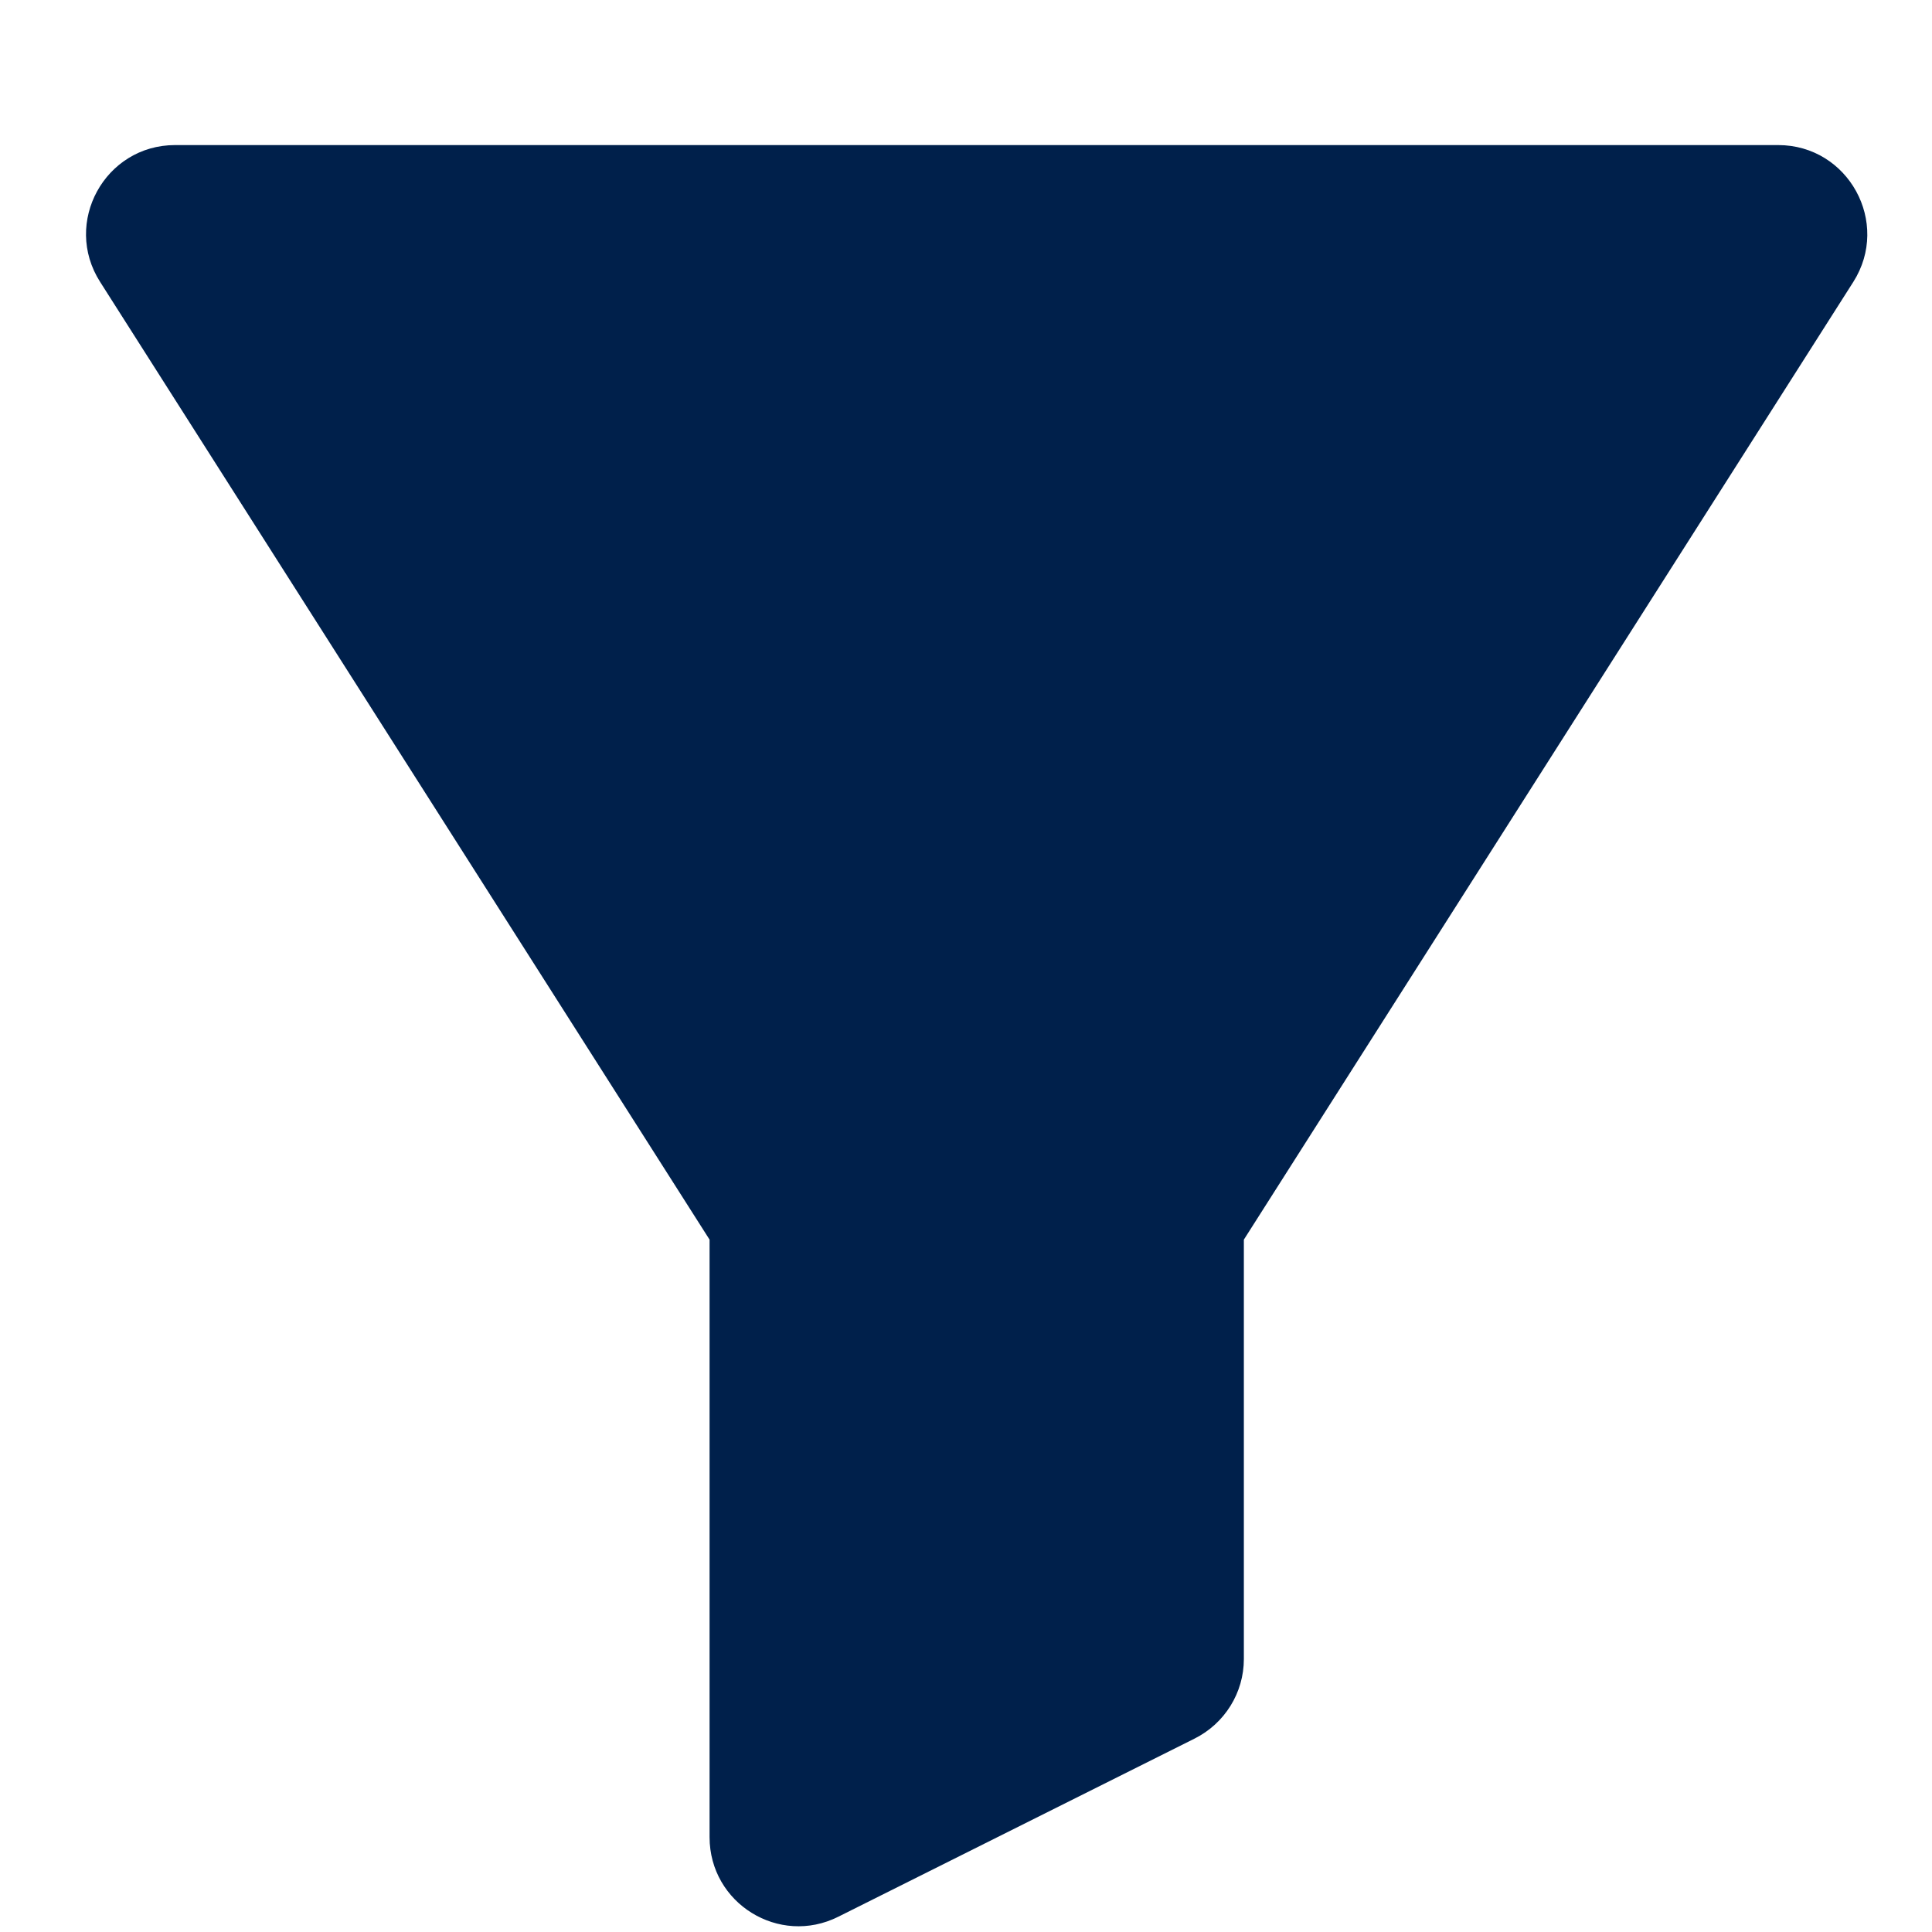 <svg width="11" height="11" viewBox="0 0 11 11" fill="none" xmlns="http://www.w3.org/2000/svg">
<path fill-rule="evenodd" clip-rule="evenodd" d="M4.04 7.058L0.57 1.605C0.355 1.268 0.597 0.826 0.997 0.826H10.124C10.524 0.826 10.766 1.268 10.552 1.605L7.082 7.058V9.446C7.082 9.638 6.973 9.813 6.801 9.899L4.773 10.913C4.436 11.082 4.04 10.837 4.04 10.46V7.058Z" fill="#00204B"/>
</svg>
